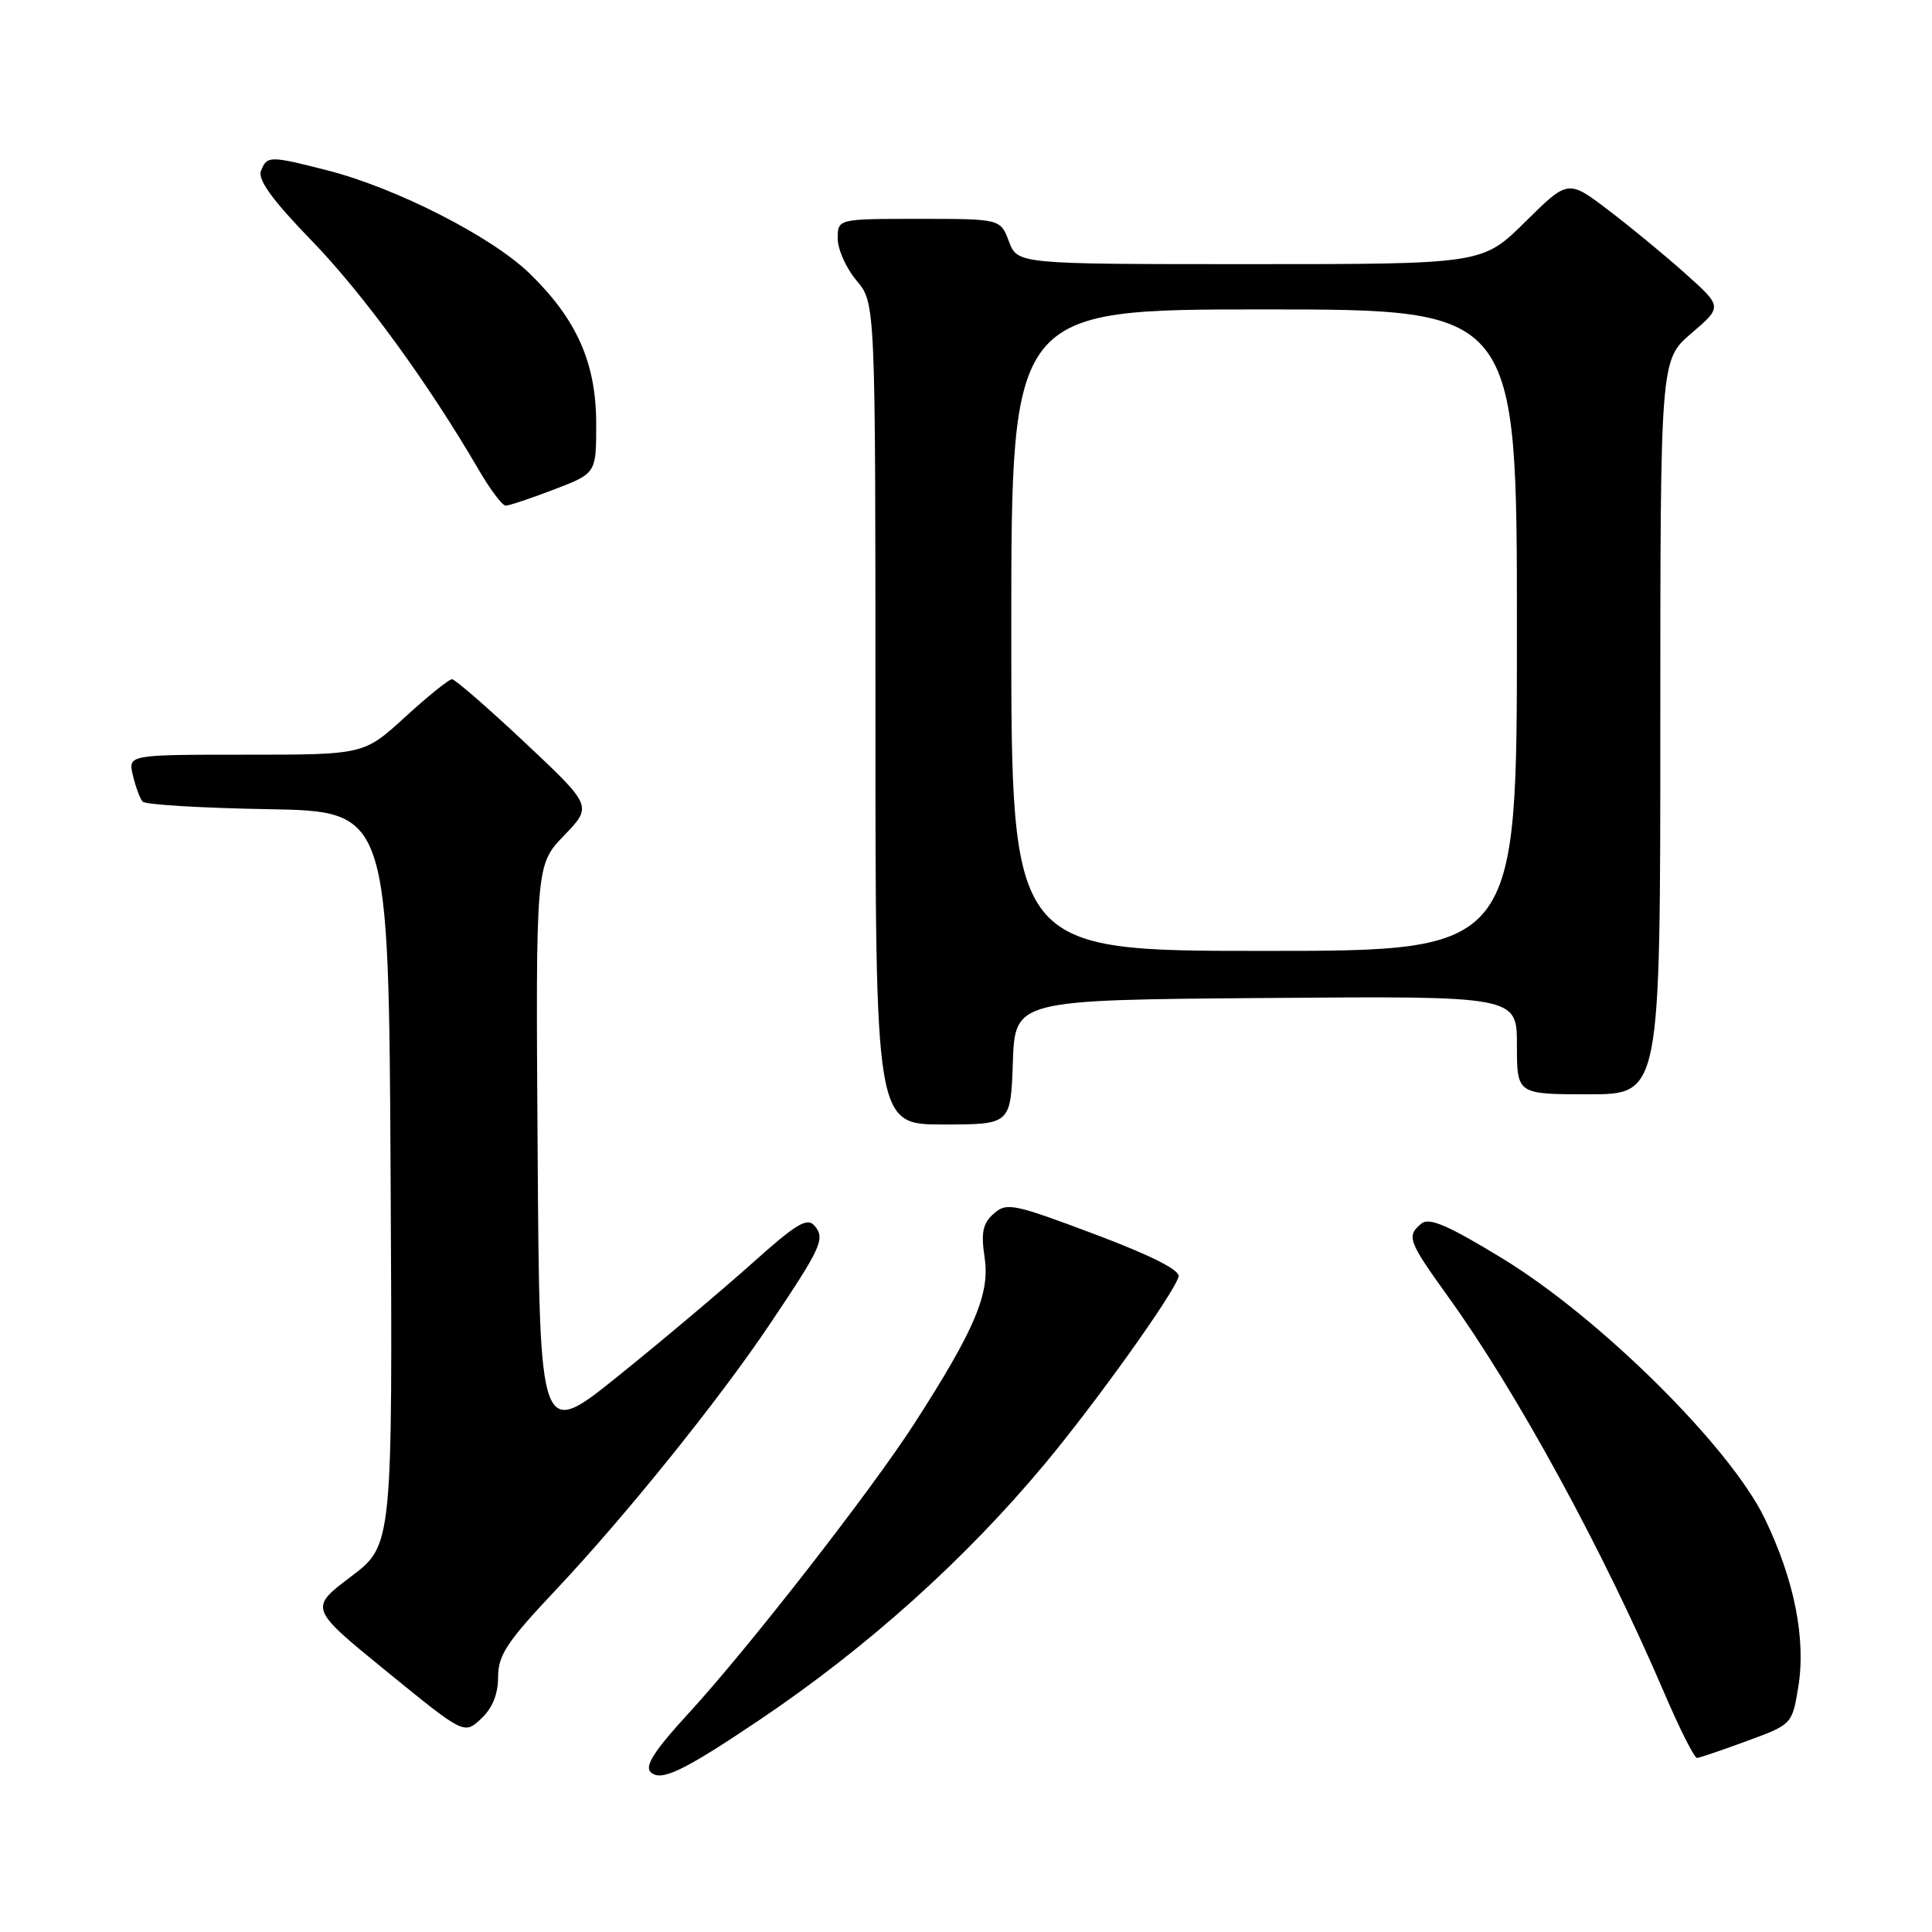 <?xml version="1.0" encoding="UTF-8" standalone="no"?>
<!DOCTYPE svg PUBLIC "-//W3C//DTD SVG 1.1//EN" "http://www.w3.org/Graphics/SVG/1.1/DTD/svg11.dtd" >
<svg xmlns="http://www.w3.org/2000/svg" xmlns:xlink="http://www.w3.org/1999/xlink" version="1.1" viewBox="0 0 256 256">
 <g >
 <path fill="currentColor"
d=" M 100.67 227.88 C 114.92 218.28 127.83 206.69 138.42 194.00 C 145.21 185.86 155.65 171.25 156.17 169.15 C 156.39 168.30 152.48 166.33 145.00 163.52 C 134.28 159.49 133.38 159.30 131.67 160.82 C 130.21 162.12 129.97 163.31 130.47 166.66 C 131.18 171.41 129.19 176.14 121.24 188.50 C 115.52 197.41 99.07 218.52 91.17 227.10 C 86.76 231.90 85.40 234.00 86.20 234.80 C 87.54 236.14 90.52 234.71 100.67 227.88 Z  M 231.48 230.69 C 237.42 228.51 237.46 228.47 238.26 223.67 C 239.34 217.23 237.78 209.36 233.81 201.16 C 229.22 191.69 211.99 174.63 199.09 166.76 C 191.86 162.35 189.37 161.28 188.34 162.13 C 186.34 163.79 186.58 164.44 191.85 171.77 C 200.97 184.42 212.41 205.38 220.49 224.25 C 222.55 229.06 224.52 232.97 224.87 232.94 C 225.22 232.91 228.19 231.90 231.48 230.69 Z  M 66.00 222.22 C 66.00 219.31 67.18 217.53 73.68 210.64 C 82.82 200.94 95.20 185.58 101.87 175.66 C 108.83 165.31 109.37 164.15 107.96 162.45 C 106.97 161.26 105.59 162.08 99.64 167.41 C 95.71 170.92 87.78 177.61 82.00 182.26 C 71.50 190.73 71.50 190.73 71.24 152.67 C 70.98 114.61 70.98 114.61 74.74 110.71 C 78.50 106.81 78.50 106.81 69.56 98.40 C 64.64 93.78 60.29 90.00 59.89 90.00 C 59.49 90.00 56.70 92.25 53.69 95.00 C 48.22 100.00 48.22 100.00 32.59 100.00 C 16.96 100.00 16.96 100.00 17.61 102.75 C 17.97 104.26 18.55 105.83 18.90 106.22 C 19.26 106.62 26.74 107.07 35.52 107.22 C 51.50 107.50 51.50 107.50 51.76 156.12 C 52.02 204.75 52.02 204.75 46.49 208.92 C 40.96 213.10 40.96 213.10 51.23 221.47 C 61.50 229.84 61.50 229.84 63.75 227.74 C 65.24 226.36 66.00 224.49 66.00 222.22 Z  M 134.21 140.75 C 134.50 132.50 134.50 132.50 167.75 132.24 C 201.00 131.97 201.00 131.97 201.00 138.49 C 201.00 145.00 201.00 145.00 210.50 145.00 C 220.00 145.00 220.00 145.00 220.00 96.35 C 220.00 47.69 220.00 47.69 224.11 44.17 C 228.23 40.65 228.23 40.65 223.36 36.29 C 220.69 33.90 216.09 30.10 213.14 27.86 C 207.78 23.78 207.78 23.78 202.11 29.39 C 196.44 35.00 196.44 35.00 165.63 35.00 C 134.83 35.00 134.83 35.00 133.69 32.00 C 132.56 29.00 132.56 29.00 121.78 29.00 C 111.00 29.00 111.00 29.00 111.00 31.61 C 111.00 33.04 112.12 35.55 113.50 37.18 C 116.00 40.15 116.00 40.15 116.00 94.58 C 116.00 149.00 116.00 149.00 124.96 149.00 C 133.92 149.00 133.92 149.00 134.21 140.75 Z  M 73.41 64.86 C 79.00 62.72 79.00 62.72 79.00 56.18 C 79.00 48.11 76.44 42.32 70.17 36.23 C 65.15 31.35 52.47 24.89 43.36 22.57 C 35.72 20.62 35.36 20.62 34.58 22.65 C 34.13 23.82 36.11 26.54 41.31 31.90 C 48.13 38.94 56.78 50.82 63.43 62.25 C 64.95 64.86 66.56 67.00 67.01 67.00 C 67.45 67.00 70.34 66.04 73.41 64.86 Z  M 134.00 83.50 C 134.00 41.00 134.00 41.00 167.50 41.00 C 201.00 41.00 201.00 41.00 201.00 83.50 C 201.00 126.00 201.00 126.00 167.50 126.00 C 134.00 126.00 134.00 126.00 134.00 83.50 Z "/>
</g>
</svg>